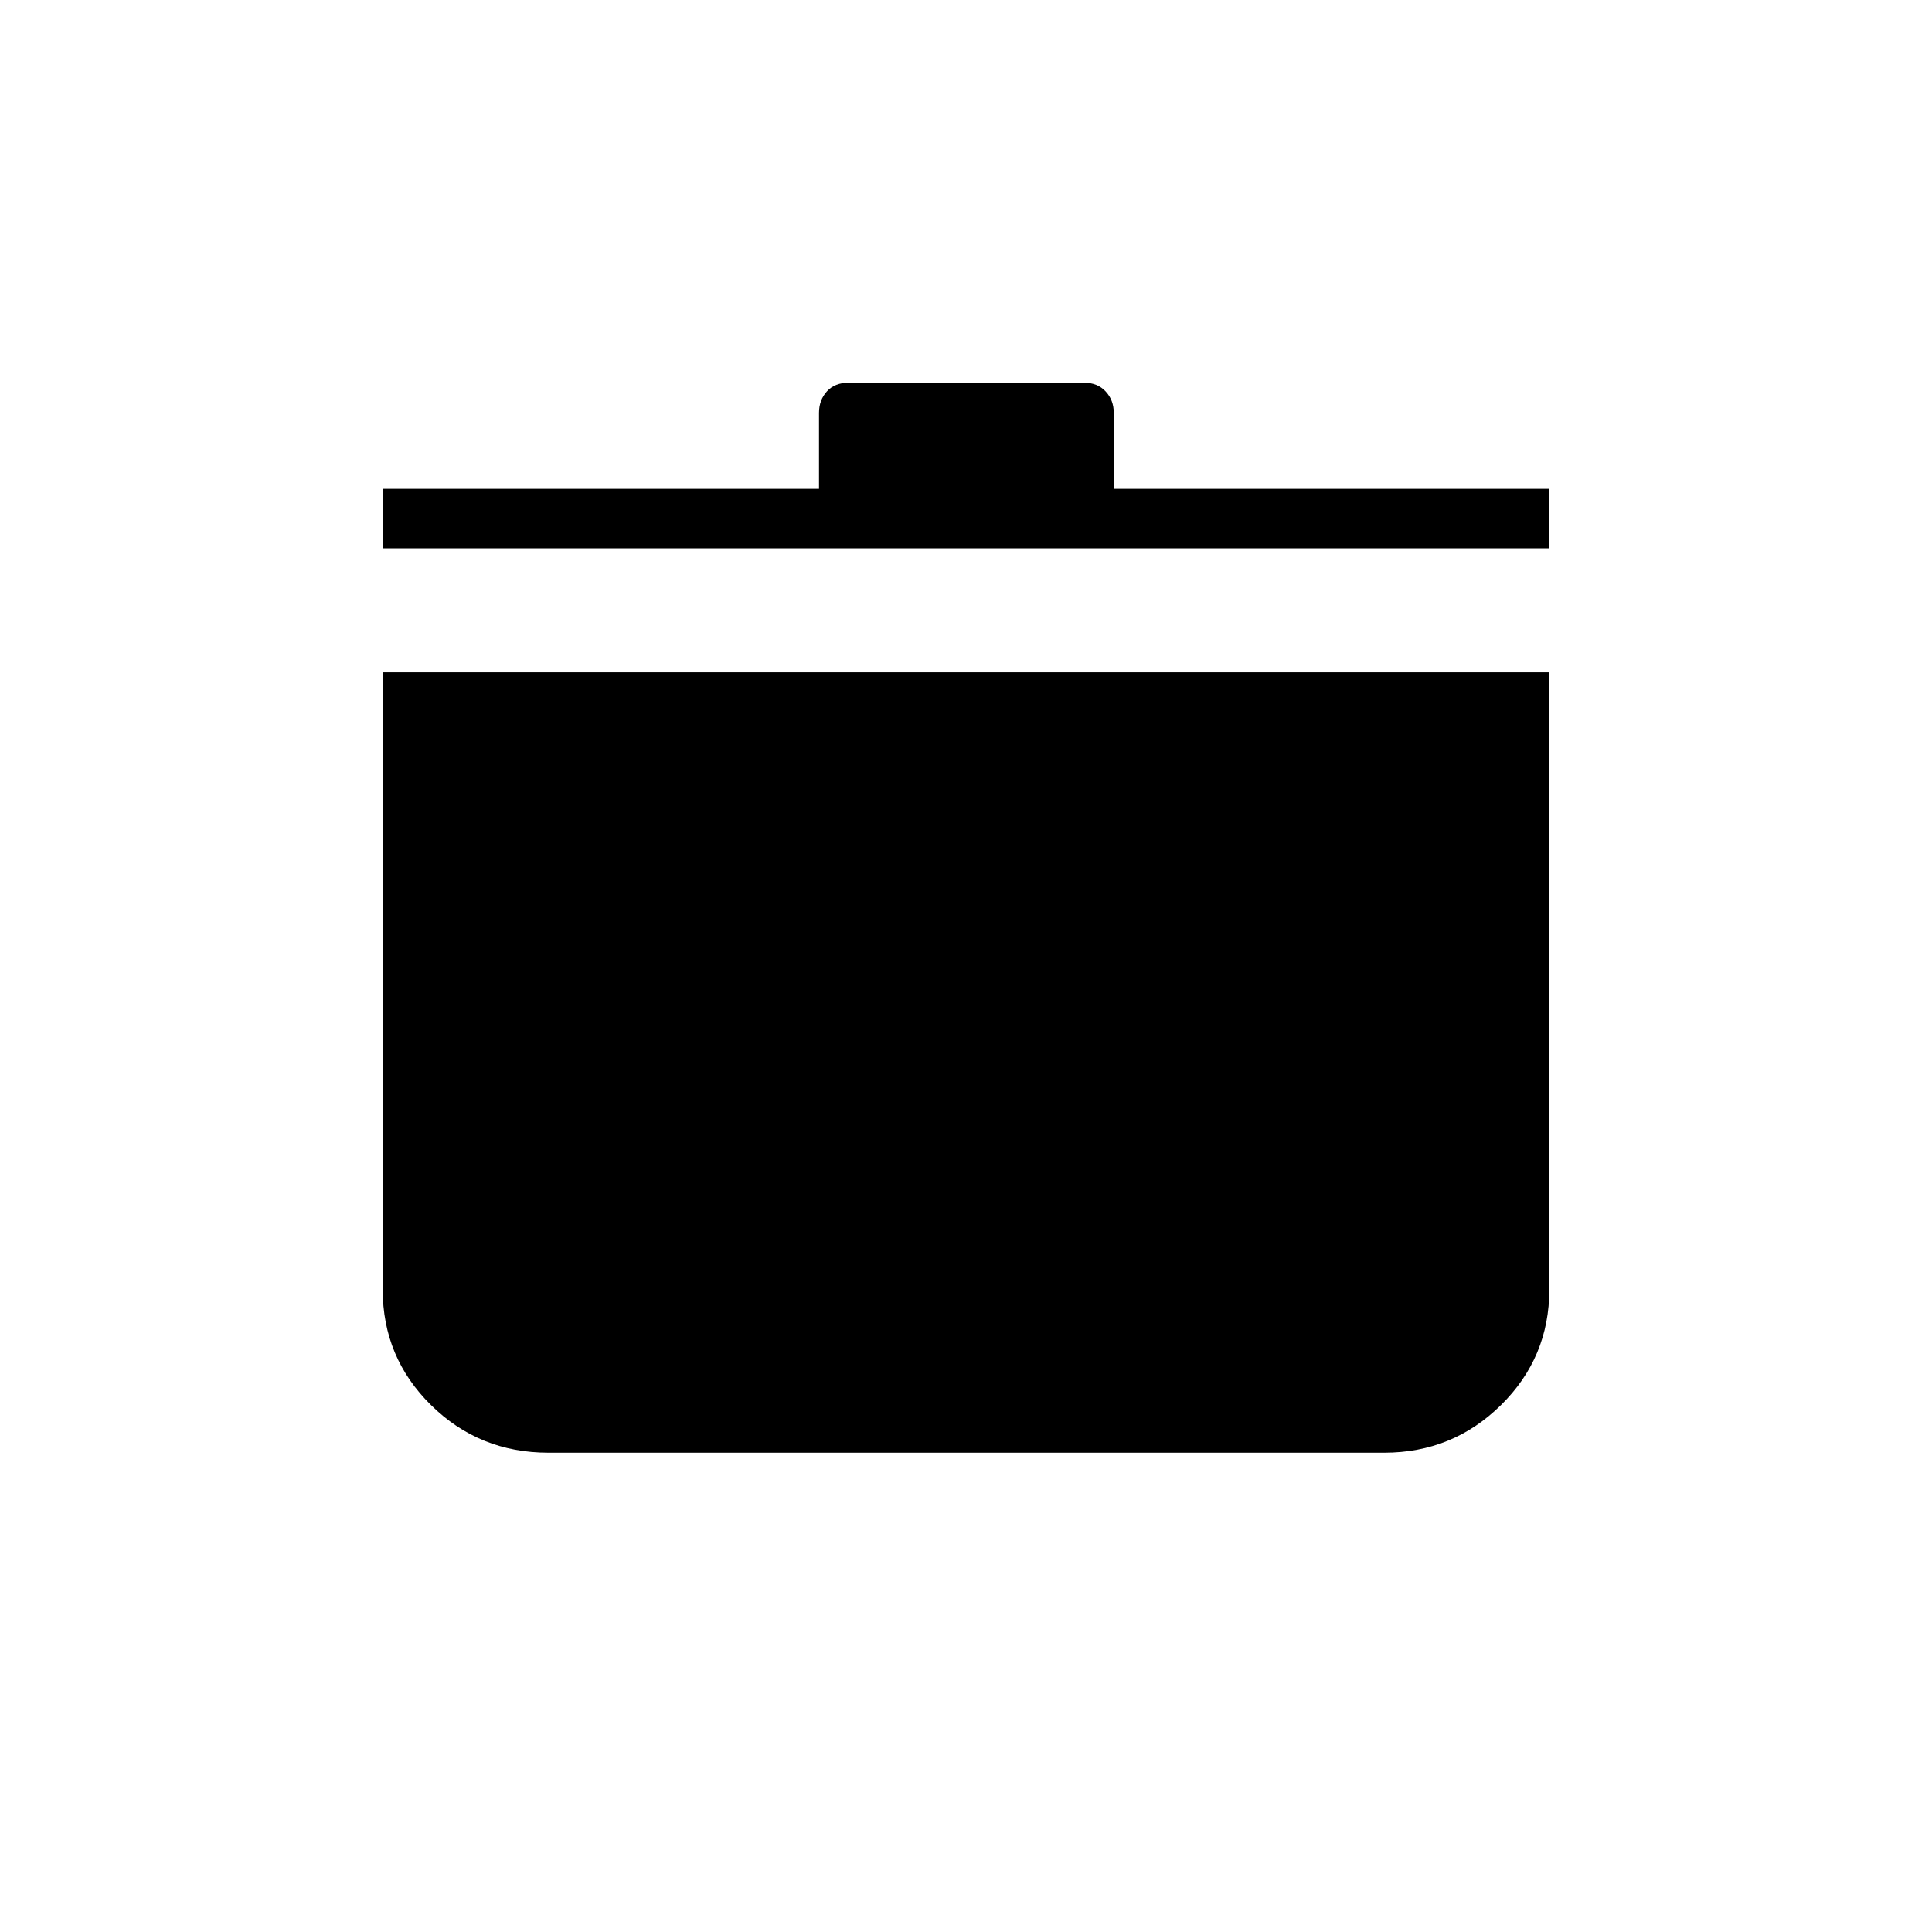<svg xmlns="http://www.w3.org/2000/svg" height="20" viewBox="0 -960 960 960" width="20"><path d="M272.5-238.154q-34.311 0-58.329-23.658-24.017-23.659-24.017-57.457v-306.616h579.692v306.616q0 33.798-24.033 57.457-24.034 23.658-57.979 23.658H272.5Zm-82.346-449.384v-29.539h216.807v-37.731q0-6.391 3.923-10.715 3.922-4.323 10.92-4.323h116.777q6.719 0 10.781 4.323 4.061 4.324 4.061 10.715v37.731h216.423v29.539H190.154Z"/></svg>